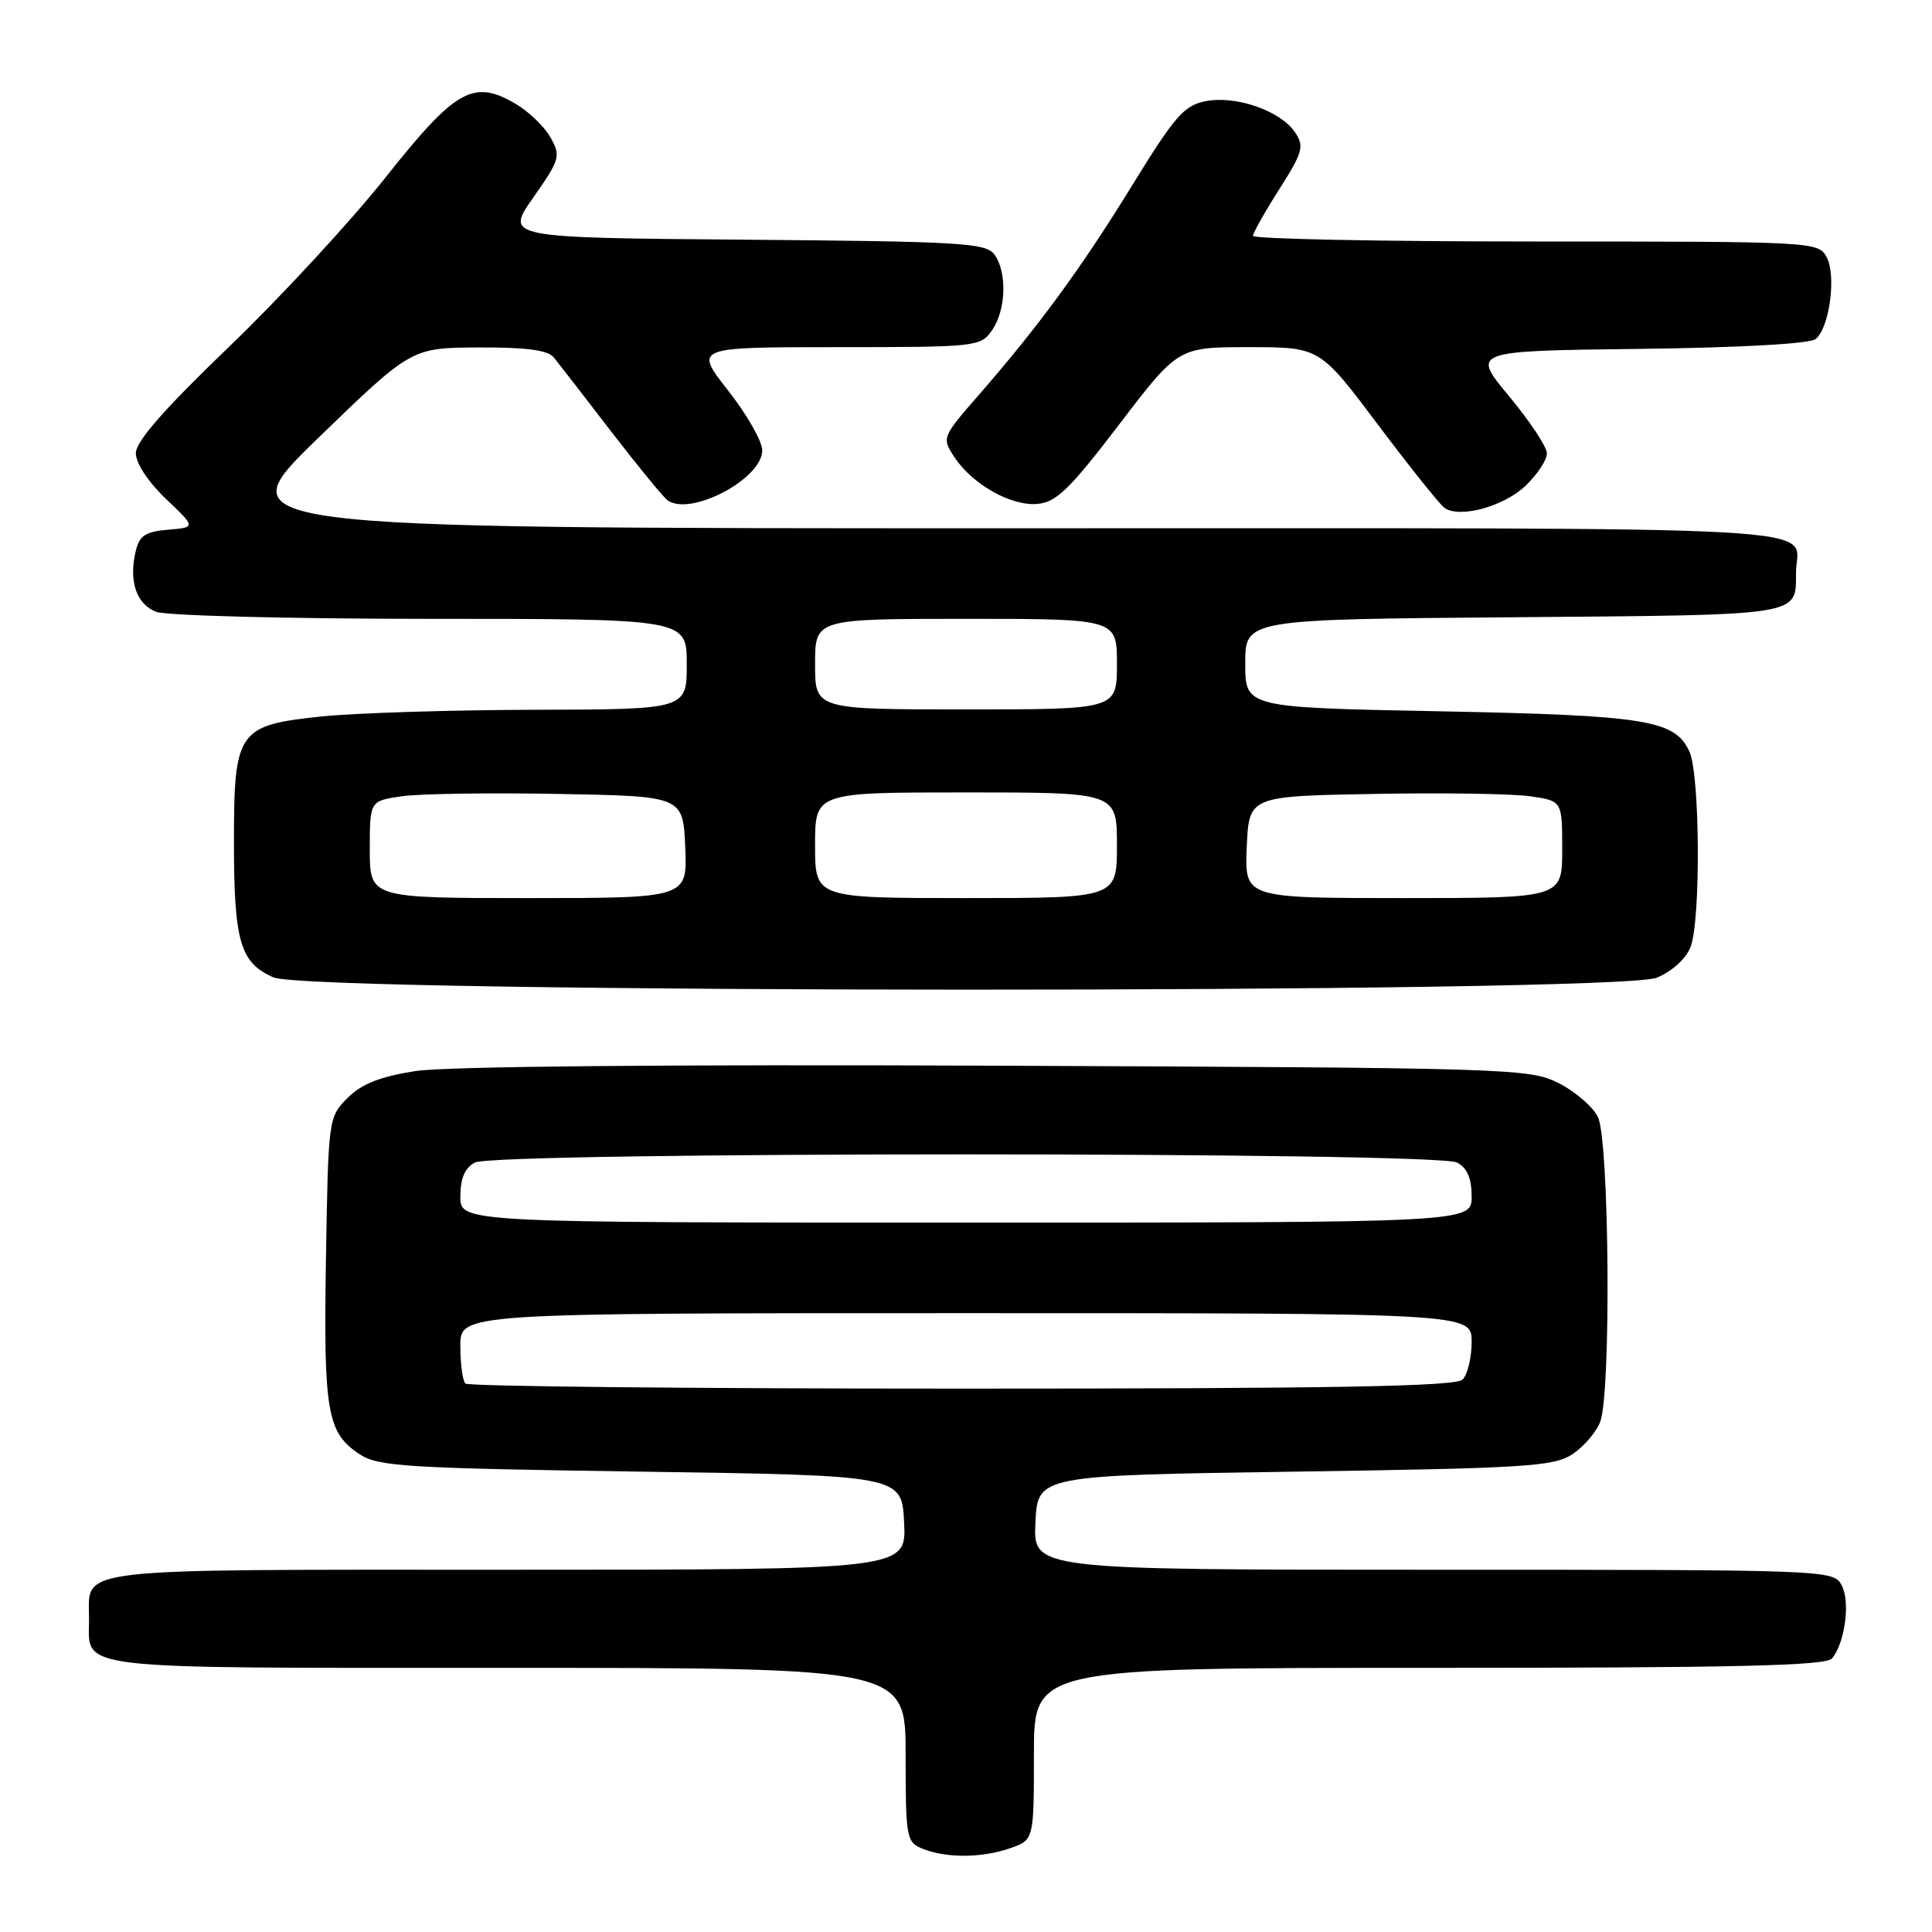 <?xml version="1.0" encoding="UTF-8" standalone="no"?>
<!DOCTYPE svg PUBLIC "-//W3C//DTD SVG 1.1//EN" "http://www.w3.org/Graphics/SVG/1.1/DTD/svg11.dtd" >
<svg xmlns="http://www.w3.org/2000/svg" xmlns:xlink="http://www.w3.org/1999/xlink" version="1.1" viewBox="0 0 256 256">
 <g >
 <path fill="currentColor"
d=" M 133.85 244.90 C 137.00 243.80 137.00 243.80 137.00 232.40 C 137.00 221.00 137.00 221.00 189.38 221.00 C 230.08 221.00 241.98 220.72 242.76 219.75 C 244.49 217.61 245.19 212.23 244.03 210.06 C 242.94 208.02 242.41 208.00 189.92 208.00 C 136.90 208.00 136.90 208.00 137.20 201.75 C 137.50 195.50 137.50 195.50 171.55 195.00 C 202.15 194.55 205.87 194.32 208.34 192.70 C 209.85 191.71 211.52 189.76 212.04 188.38 C 213.50 184.55 213.24 151.04 211.73 148.00 C 211.04 146.62 208.69 144.60 206.49 143.50 C 202.63 141.57 200.20 141.49 132.00 141.21 C 88.32 141.03 59.05 141.30 55.06 141.92 C 50.35 142.66 47.93 143.61 46.06 145.48 C 43.52 148.02 43.50 148.19 43.19 166.80 C 42.86 187.10 43.33 189.86 47.66 192.70 C 50.13 194.32 53.87 194.55 84.95 195.00 C 119.50 195.50 119.50 195.50 119.80 201.75 C 120.10 208.00 120.10 208.00 67.17 208.00 C 8.64 208.00 11.80 207.63 11.80 214.50 C 11.80 221.37 8.64 221.00 67.12 221.00 C 120.00 221.00 120.00 221.00 120.00 232.53 C 120.00 243.56 120.10 244.10 122.25 244.97 C 125.38 246.23 130.13 246.20 133.85 244.90 Z  M 219.54 129.55 C 221.58 128.69 223.42 127.02 224.01 125.48 C 225.37 121.90 225.26 102.67 223.86 99.60 C 221.95 95.40 218.21 94.79 190.75 94.25 C 165.00 93.75 165.00 93.75 165.00 87.91 C 165.00 82.07 165.00 82.07 200.54 81.79 C 239.19 81.47 237.95 81.67 237.98 75.83 C 238.02 69.50 247.01 70.00 133.30 70.00 C 29.82 70.00 29.82 70.00 42.16 58.04 C 54.50 46.09 54.50 46.09 63.39 46.04 C 69.76 46.01 72.59 46.39 73.39 47.37 C 74.00 48.12 77.40 52.51 80.94 57.12 C 84.49 61.73 87.86 65.85 88.44 66.28 C 91.45 68.49 101.00 63.47 101.00 59.68 C 101.00 58.48 98.97 54.91 96.48 51.75 C 91.97 46.00 91.97 46.00 110.93 46.00 C 129.39 46.00 129.93 45.94 131.44 43.78 C 133.32 41.10 133.47 36.02 131.75 33.70 C 130.63 32.19 127.18 31.99 98.72 31.76 C 66.93 31.50 66.93 31.50 70.67 26.16 C 74.21 21.11 74.33 20.68 72.94 18.21 C 72.14 16.77 70.03 14.75 68.26 13.72 C 62.71 10.48 60.35 11.83 51.03 23.58 C 46.45 29.35 37.15 39.42 30.35 45.95 C 21.73 54.23 18.00 58.49 18.00 60.06 C 18.00 61.38 19.64 63.87 21.98 66.10 C 25.96 69.88 25.96 69.88 22.27 70.19 C 19.28 70.44 18.47 70.97 17.99 73.00 C 17.03 77.00 18.07 80.07 20.70 81.07 C 22.03 81.58 38.40 82.00 57.07 82.00 C 91.00 82.00 91.00 82.00 91.00 88.00 C 91.00 94.00 91.00 94.00 70.75 94.05 C 59.61 94.08 46.92 94.48 42.55 94.94 C 31.51 96.10 31.00 96.83 31.00 111.55 C 31.00 124.78 31.82 127.58 36.24 129.51 C 41.18 131.65 214.41 131.69 219.54 129.55 Z  M 202.16 64.35 C 203.72 62.85 204.99 60.92 204.97 60.06 C 204.96 59.20 202.70 55.80 199.96 52.50 C 194.97 46.50 194.97 46.50 217.16 46.23 C 230.61 46.07 239.83 45.55 240.59 44.92 C 242.43 43.40 243.34 36.51 242.04 34.07 C 240.95 32.03 240.36 32.00 203.46 32.00 C 182.86 32.00 166.01 31.66 166.03 31.25 C 166.04 30.84 167.61 28.05 169.52 25.06 C 172.62 20.19 172.84 19.39 171.62 17.56 C 169.74 14.71 163.80 12.62 159.79 13.40 C 156.91 13.95 155.70 15.33 150.07 24.48 C 143.30 35.49 137.66 43.20 129.63 52.41 C 124.83 57.91 124.79 58.03 126.44 60.54 C 128.82 64.18 133.99 67.09 137.48 66.77 C 139.97 66.55 141.77 64.80 148.29 56.25 C 156.12 46.00 156.12 46.00 165.49 46.00 C 174.87 46.00 174.87 46.00 182.57 56.25 C 186.81 61.89 190.78 66.85 191.39 67.29 C 193.41 68.72 199.27 67.12 202.16 64.35 Z  M 61.67 183.33 C 61.30 182.97 61.00 180.72 61.00 178.33 C 61.00 174.00 61.00 174.00 128.00 174.00 C 195.00 174.00 195.00 174.00 195.00 177.80 C 195.00 179.89 194.46 182.14 193.80 182.80 C 192.89 183.71 176.79 184.00 127.47 184.00 C 91.64 184.00 62.03 183.70 61.67 183.33 Z  M 61.00 158.54 C 61.00 156.13 61.59 154.75 62.93 154.04 C 65.61 152.60 190.39 152.60 193.07 154.04 C 194.41 154.75 195.00 156.13 195.00 158.54 C 195.00 162.00 195.00 162.00 128.00 162.00 C 61.00 162.00 61.00 162.00 61.00 158.54 Z  M 49.00 112.56 C 49.00 106.12 49.00 106.12 53.25 105.51 C 55.59 105.17 64.92 105.03 74.00 105.20 C 90.50 105.50 90.50 105.50 90.80 112.25 C 91.09 119.00 91.09 119.00 70.05 119.00 C 49.00 119.00 49.00 119.00 49.00 112.56 Z  M 108.00 112.00 C 108.00 105.00 108.00 105.00 128.00 105.00 C 148.00 105.00 148.00 105.00 148.00 112.00 C 148.00 119.00 148.00 119.00 128.00 119.00 C 108.00 119.00 108.00 119.00 108.00 112.00 Z  M 165.20 112.25 C 165.50 105.50 165.50 105.50 182.00 105.20 C 191.07 105.03 200.41 105.17 202.75 105.51 C 207.00 106.12 207.00 106.12 207.00 112.56 C 207.00 119.00 207.00 119.00 185.95 119.00 C 164.91 119.00 164.91 119.00 165.20 112.25 Z  M 108.00 88.00 C 108.00 82.00 108.00 82.00 128.00 82.00 C 148.00 82.00 148.00 82.00 148.00 88.00 C 148.00 94.00 148.00 94.00 128.00 94.00 C 108.00 94.00 108.00 94.00 108.00 88.00 Z "/>
</g>
</svg>